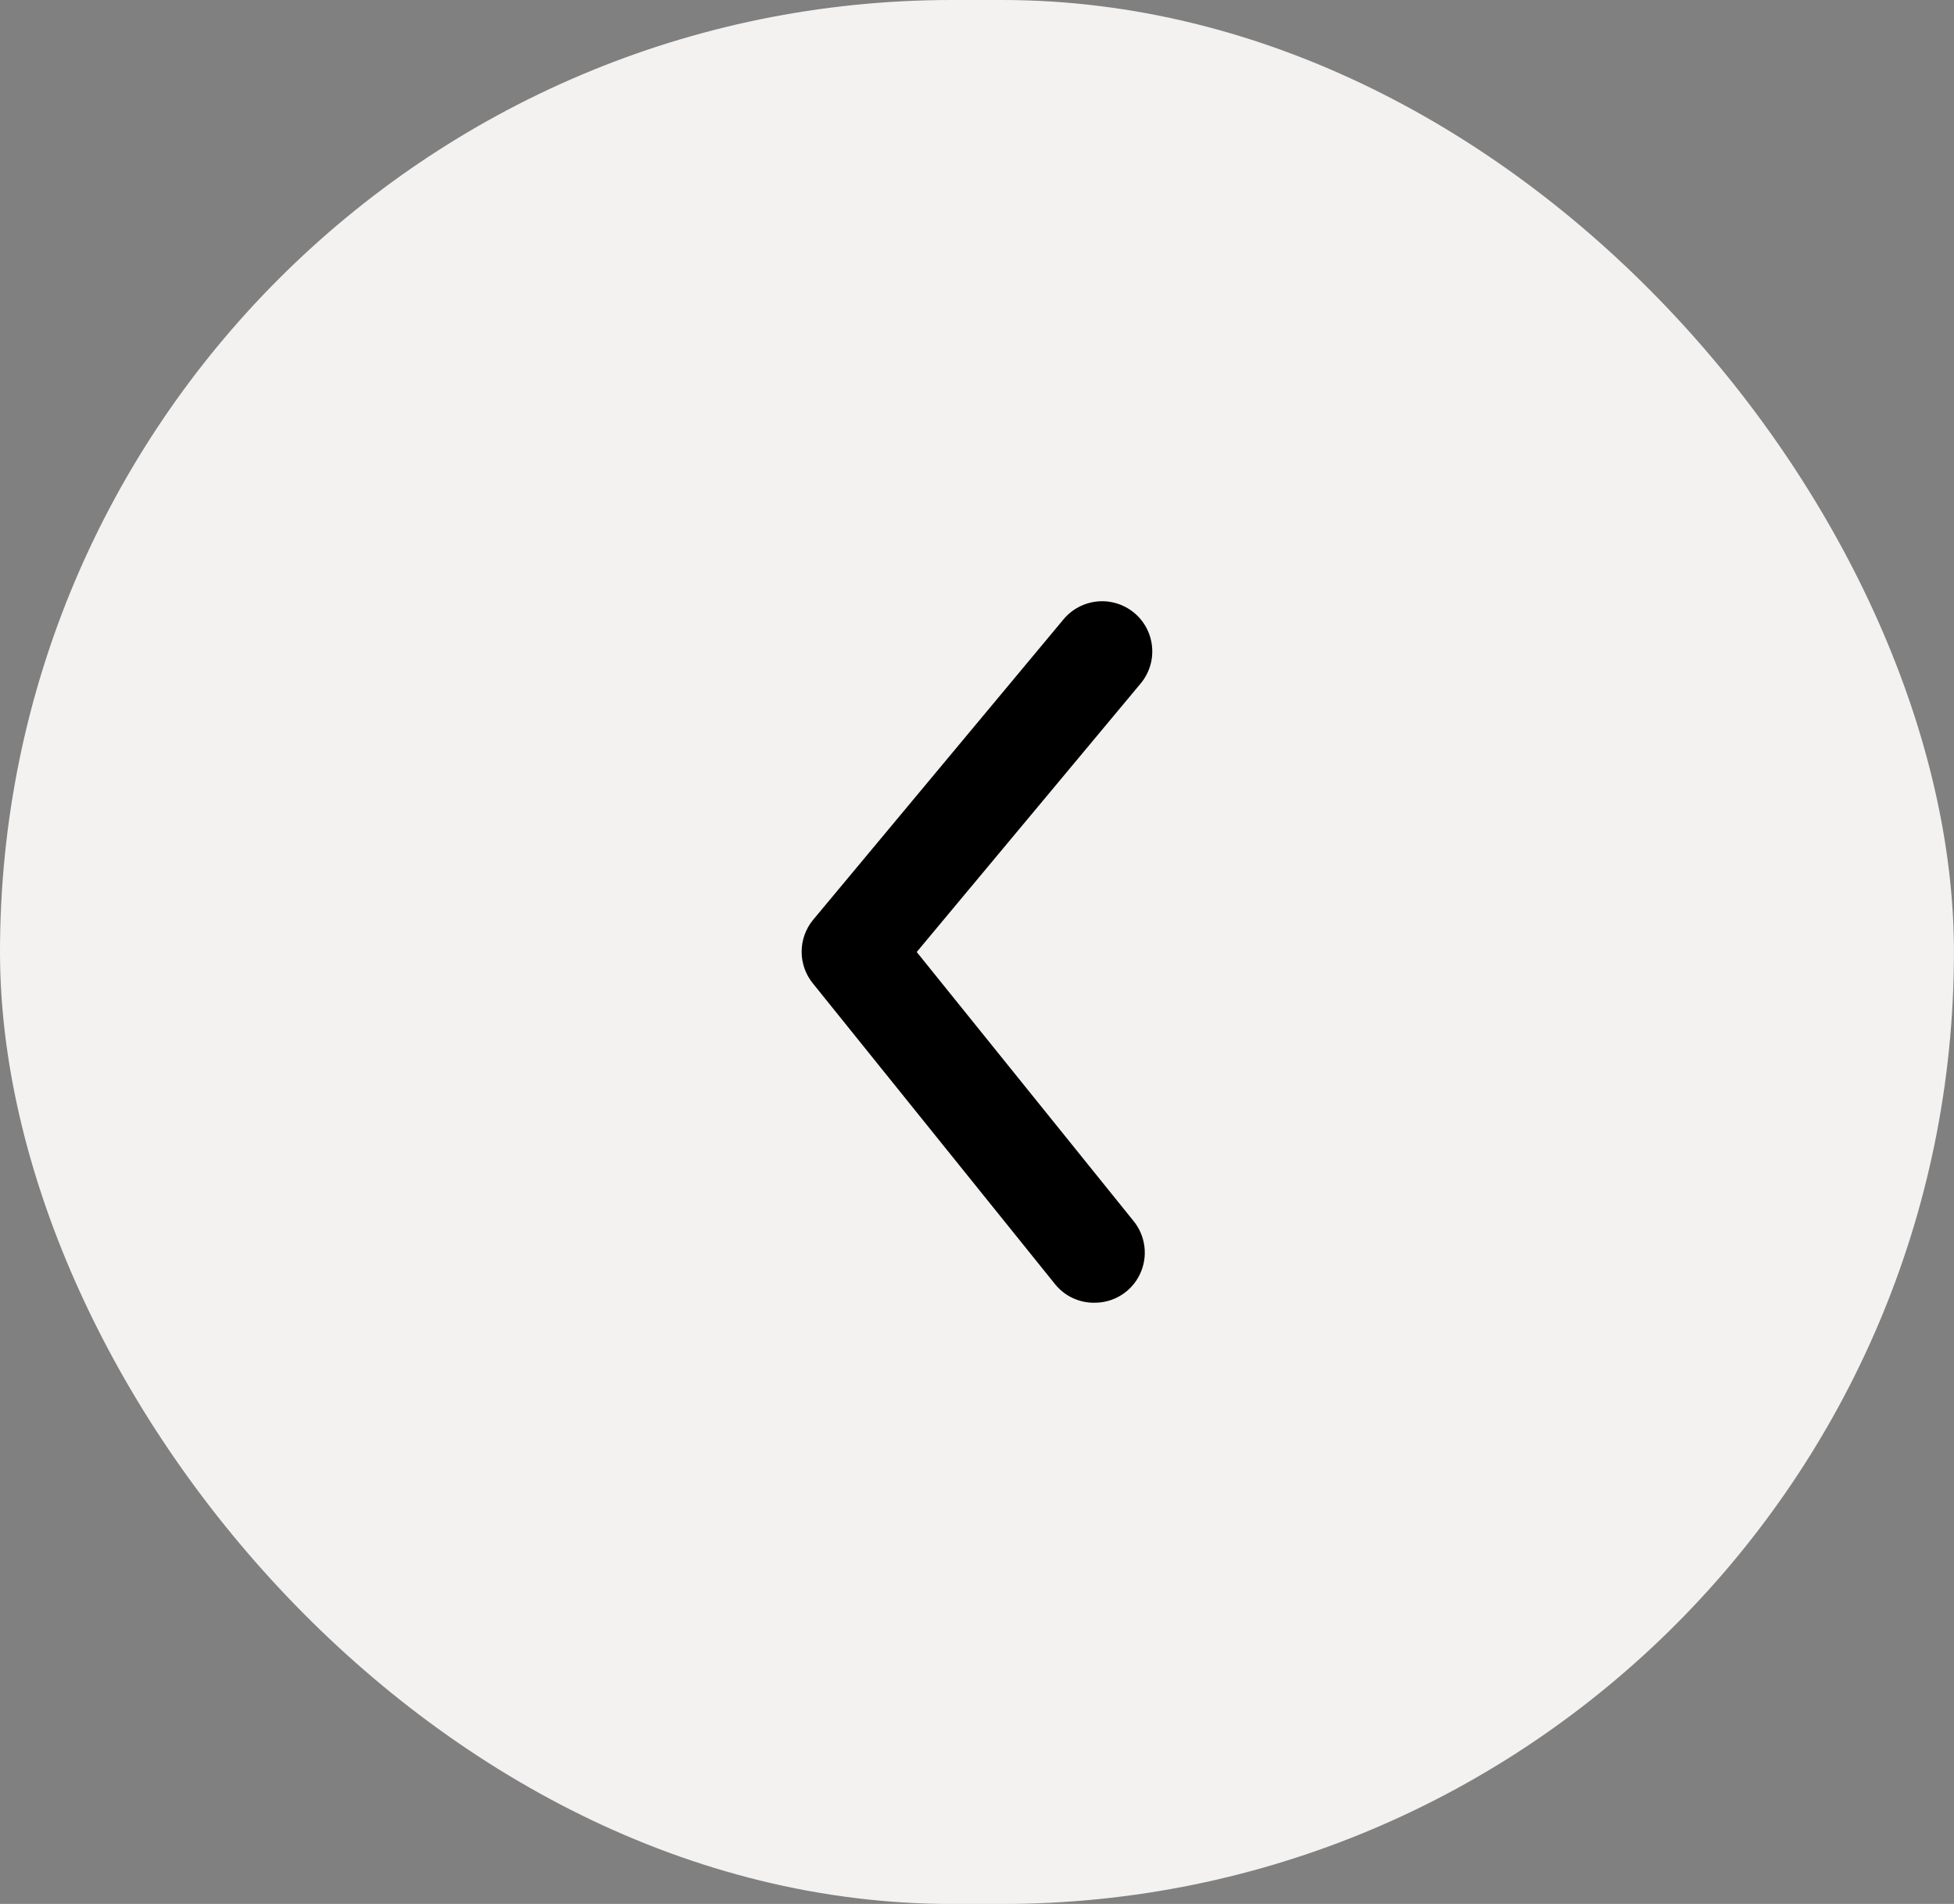 <svg width="39" height="38" viewBox="0 0 39 38" fill="none" xmlns="http://www.w3.org/2000/svg">
<rect x="0" y="0" width="39" height="38" fill="#808080" stroke="none"/>
<rect width="38.999" height="38.001" rx="19.001" fill="#F3F2F1"/>
<path d="M21.837 26.001C21.688 26.002 21.541 25.969 21.405 25.905C21.27 25.841 21.152 25.747 21.058 25.631L16.227 19.631C16.08 19.452 16 19.228 16 18.996C16 18.765 16.08 18.54 16.227 18.361L21.227 12.361C21.397 12.157 21.641 12.029 21.906 12.004C22.17 11.98 22.433 12.062 22.637 12.231C22.842 12.401 22.97 12.645 22.994 12.909C23.019 13.174 22.937 13.437 22.767 13.641L18.297 19.001L22.617 24.361C22.74 24.508 22.817 24.687 22.841 24.876C22.865 25.066 22.834 25.258 22.752 25.431C22.67 25.603 22.54 25.749 22.378 25.85C22.216 25.951 22.029 26.003 21.837 26.001Z" fill="black"/>
</svg>
